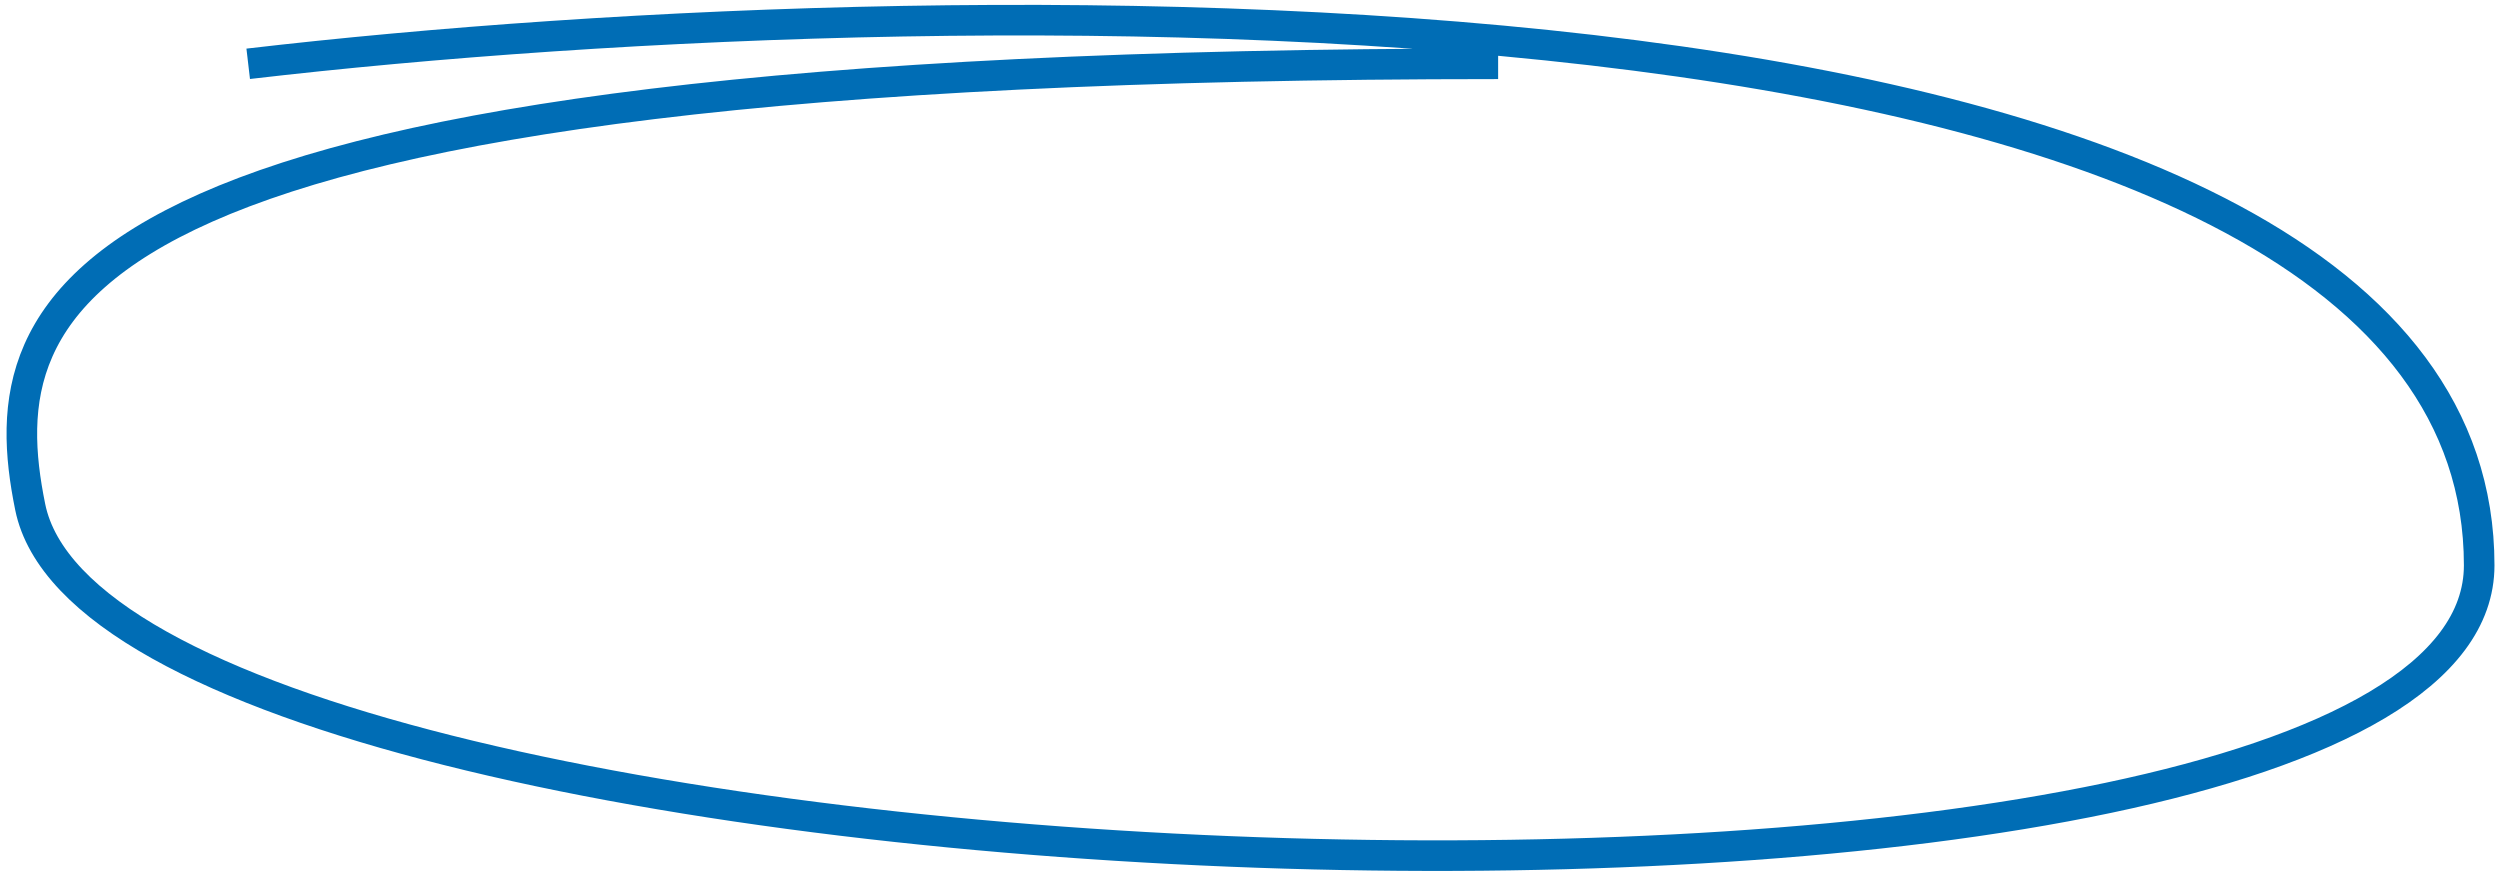 <svg width="327" height="114" viewBox="0 0 327 114" fill="none" xmlns="http://www.w3.org/2000/svg">
<path d="M32.465 8.345C127.359 -2.738 324.277 -5.318 324.277 73.944C324.277 131.007 14.813 119.907 3.949 66.306C-1.543 39.211 6.801 8.345 195.956 8.345" stroke="#006DB5" stroke-width="4"/>
</svg>
